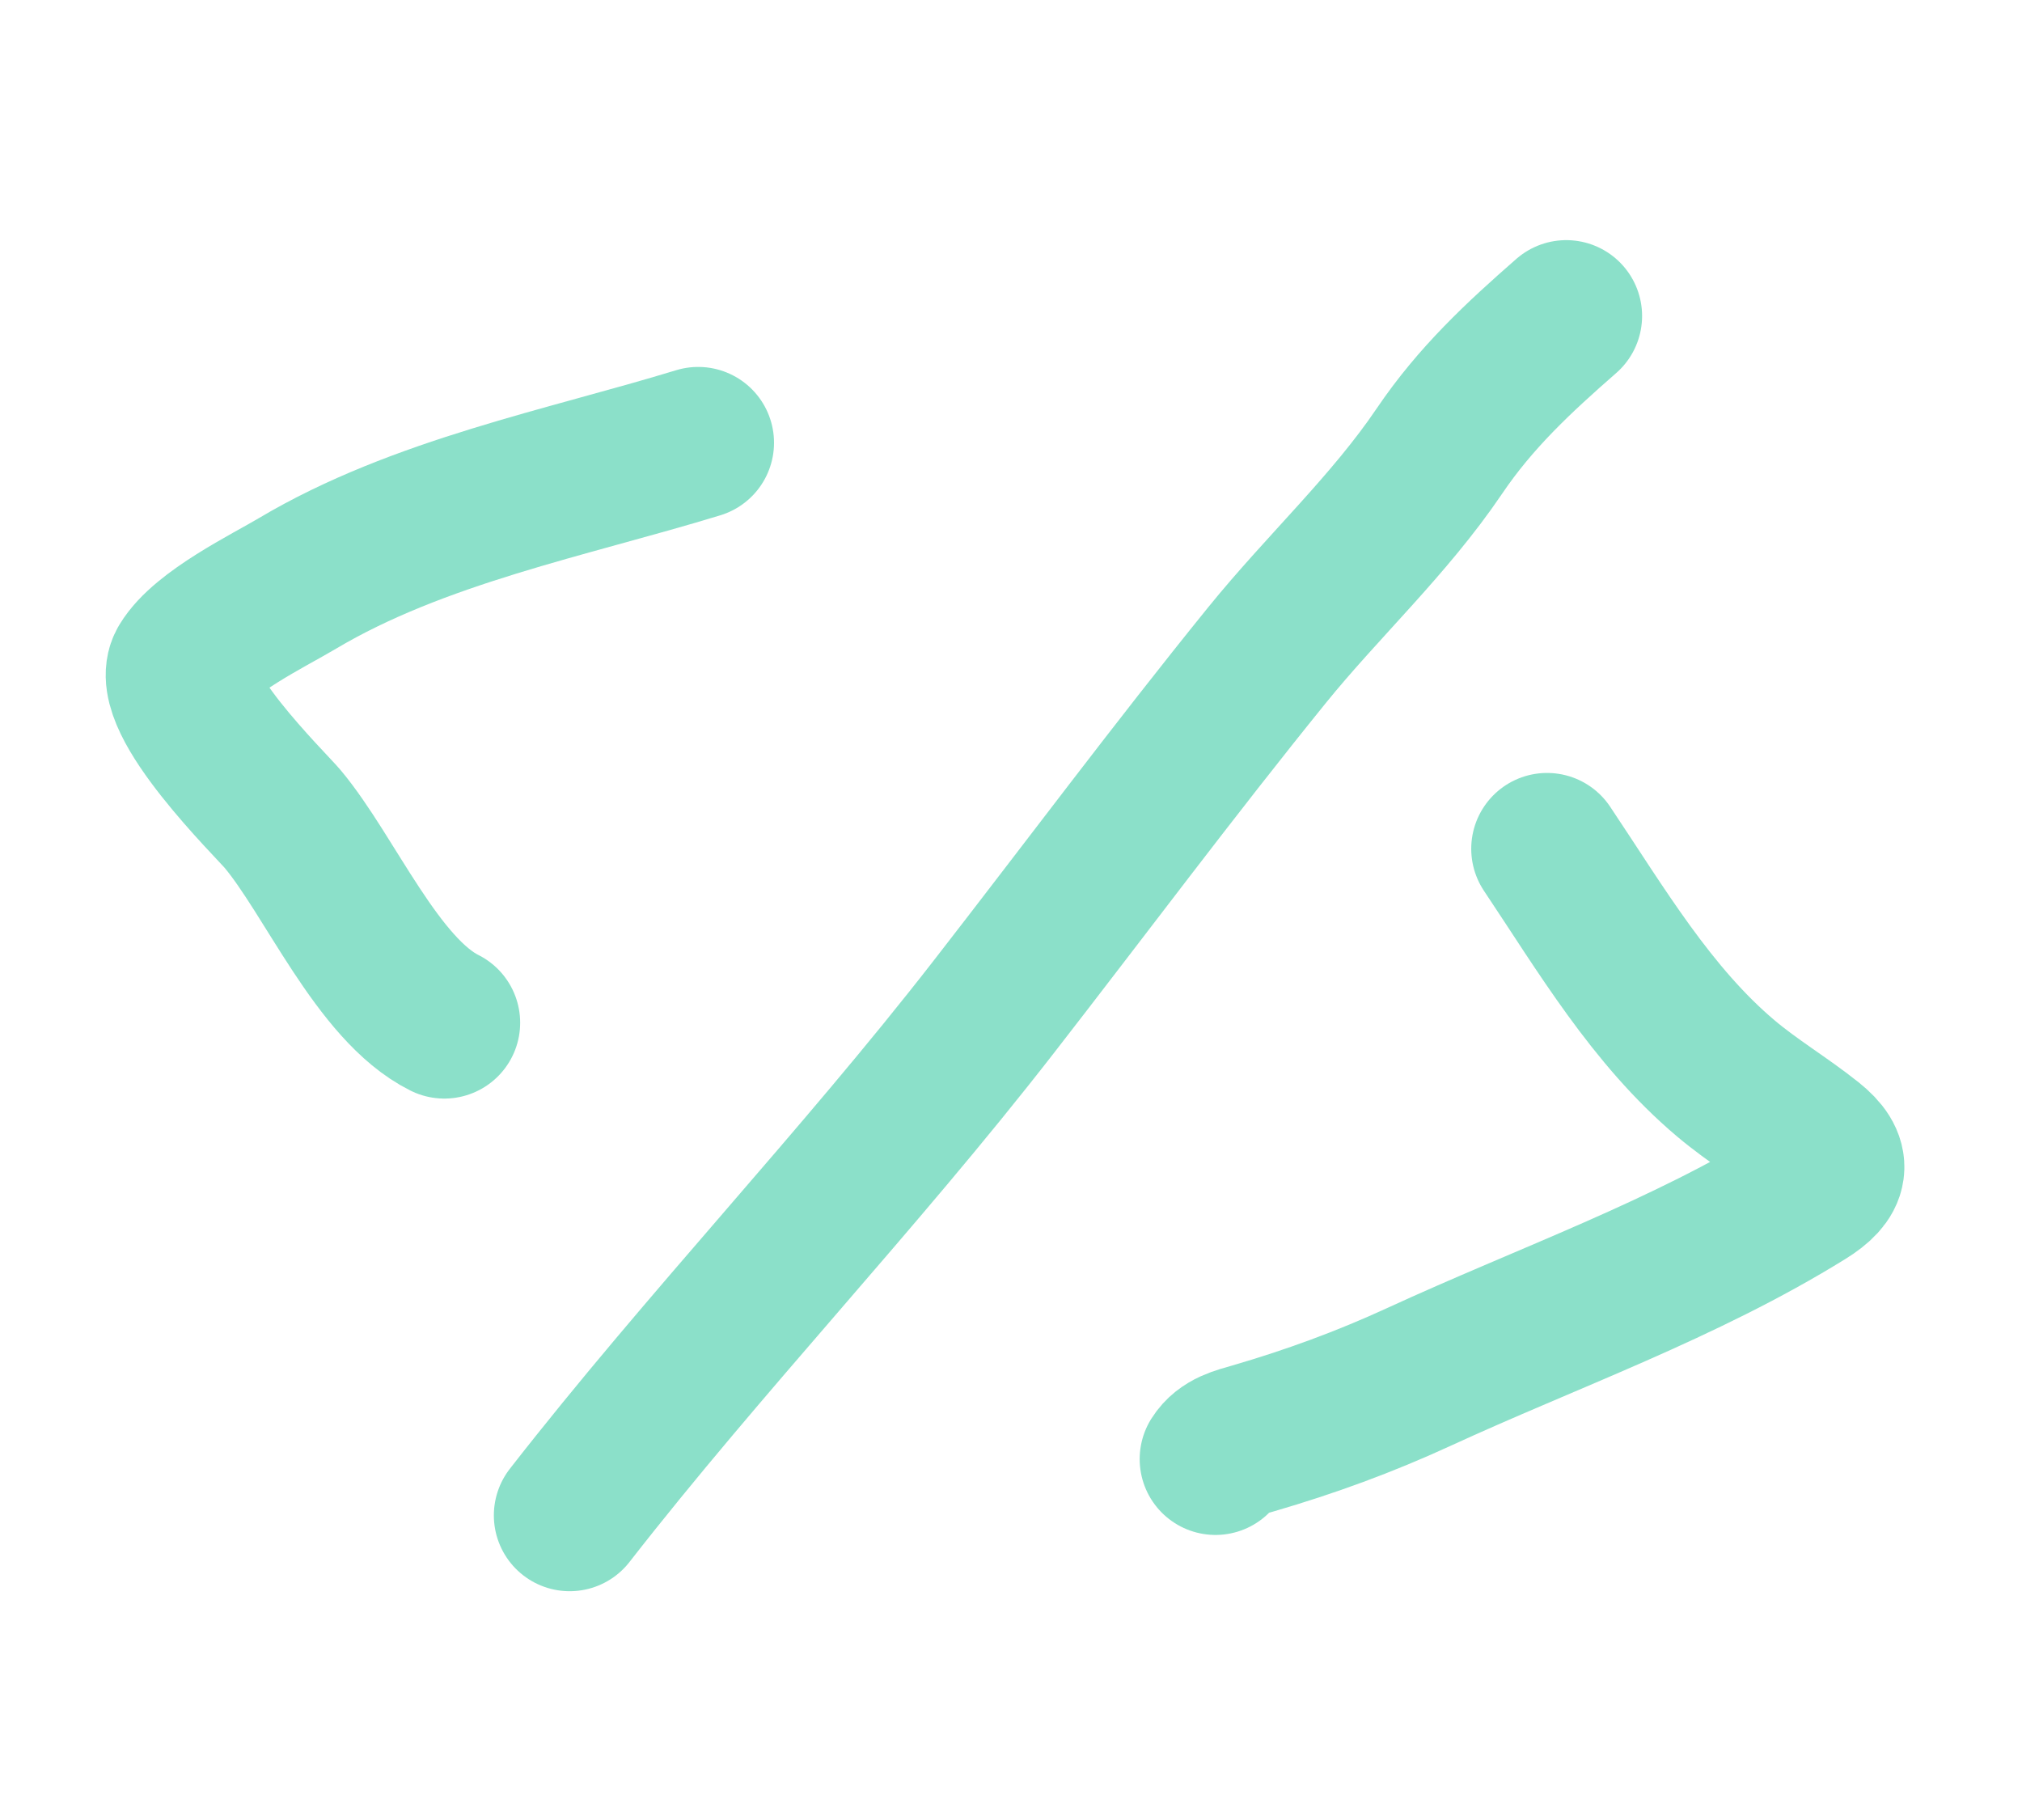 <svg width="80" height="72" viewBox="0 0 80 72" fill="none" xmlns="http://www.w3.org/2000/svg">
<g opacity="0.6">
<path d="M27.624 17.516C22.436 19.102 16.553 20.235 11.769 23.08C10.602 23.774 8.048 25.011 7.291 26.267C6.45 27.663 10.725 31.852 11.18 32.396C13.051 34.63 14.939 39.142 17.58 40.46" stroke="#3ECBA5" stroke-width="6" stroke-linecap="round"/>
<path d="M22.539 59.949C27.916 53.049 33.944 46.748 39.315 39.835C42.918 35.199 46.435 30.477 50.128 25.919C52.344 23.184 54.967 20.776 56.949 17.846C58.379 15.732 60.083 14.149 61.969 12.5" stroke="#3ECBA5" stroke-width="6" stroke-linecap="round"/>
<path d="M61.209 33.578C63.348 36.775 65.347 40.188 68.282 42.662C69.362 43.573 70.565 44.285 71.665 45.162C72.669 45.963 72.538 46.569 71.44 47.251C66.649 50.222 61.215 52.134 56.14 54.471C53.987 55.462 51.833 56.248 49.577 56.905C49.012 57.069 48.421 57.198 48.091 57.723" stroke="#3ECBA5" stroke-width="6" stroke-linecap="round"/>
</g>
</svg>
